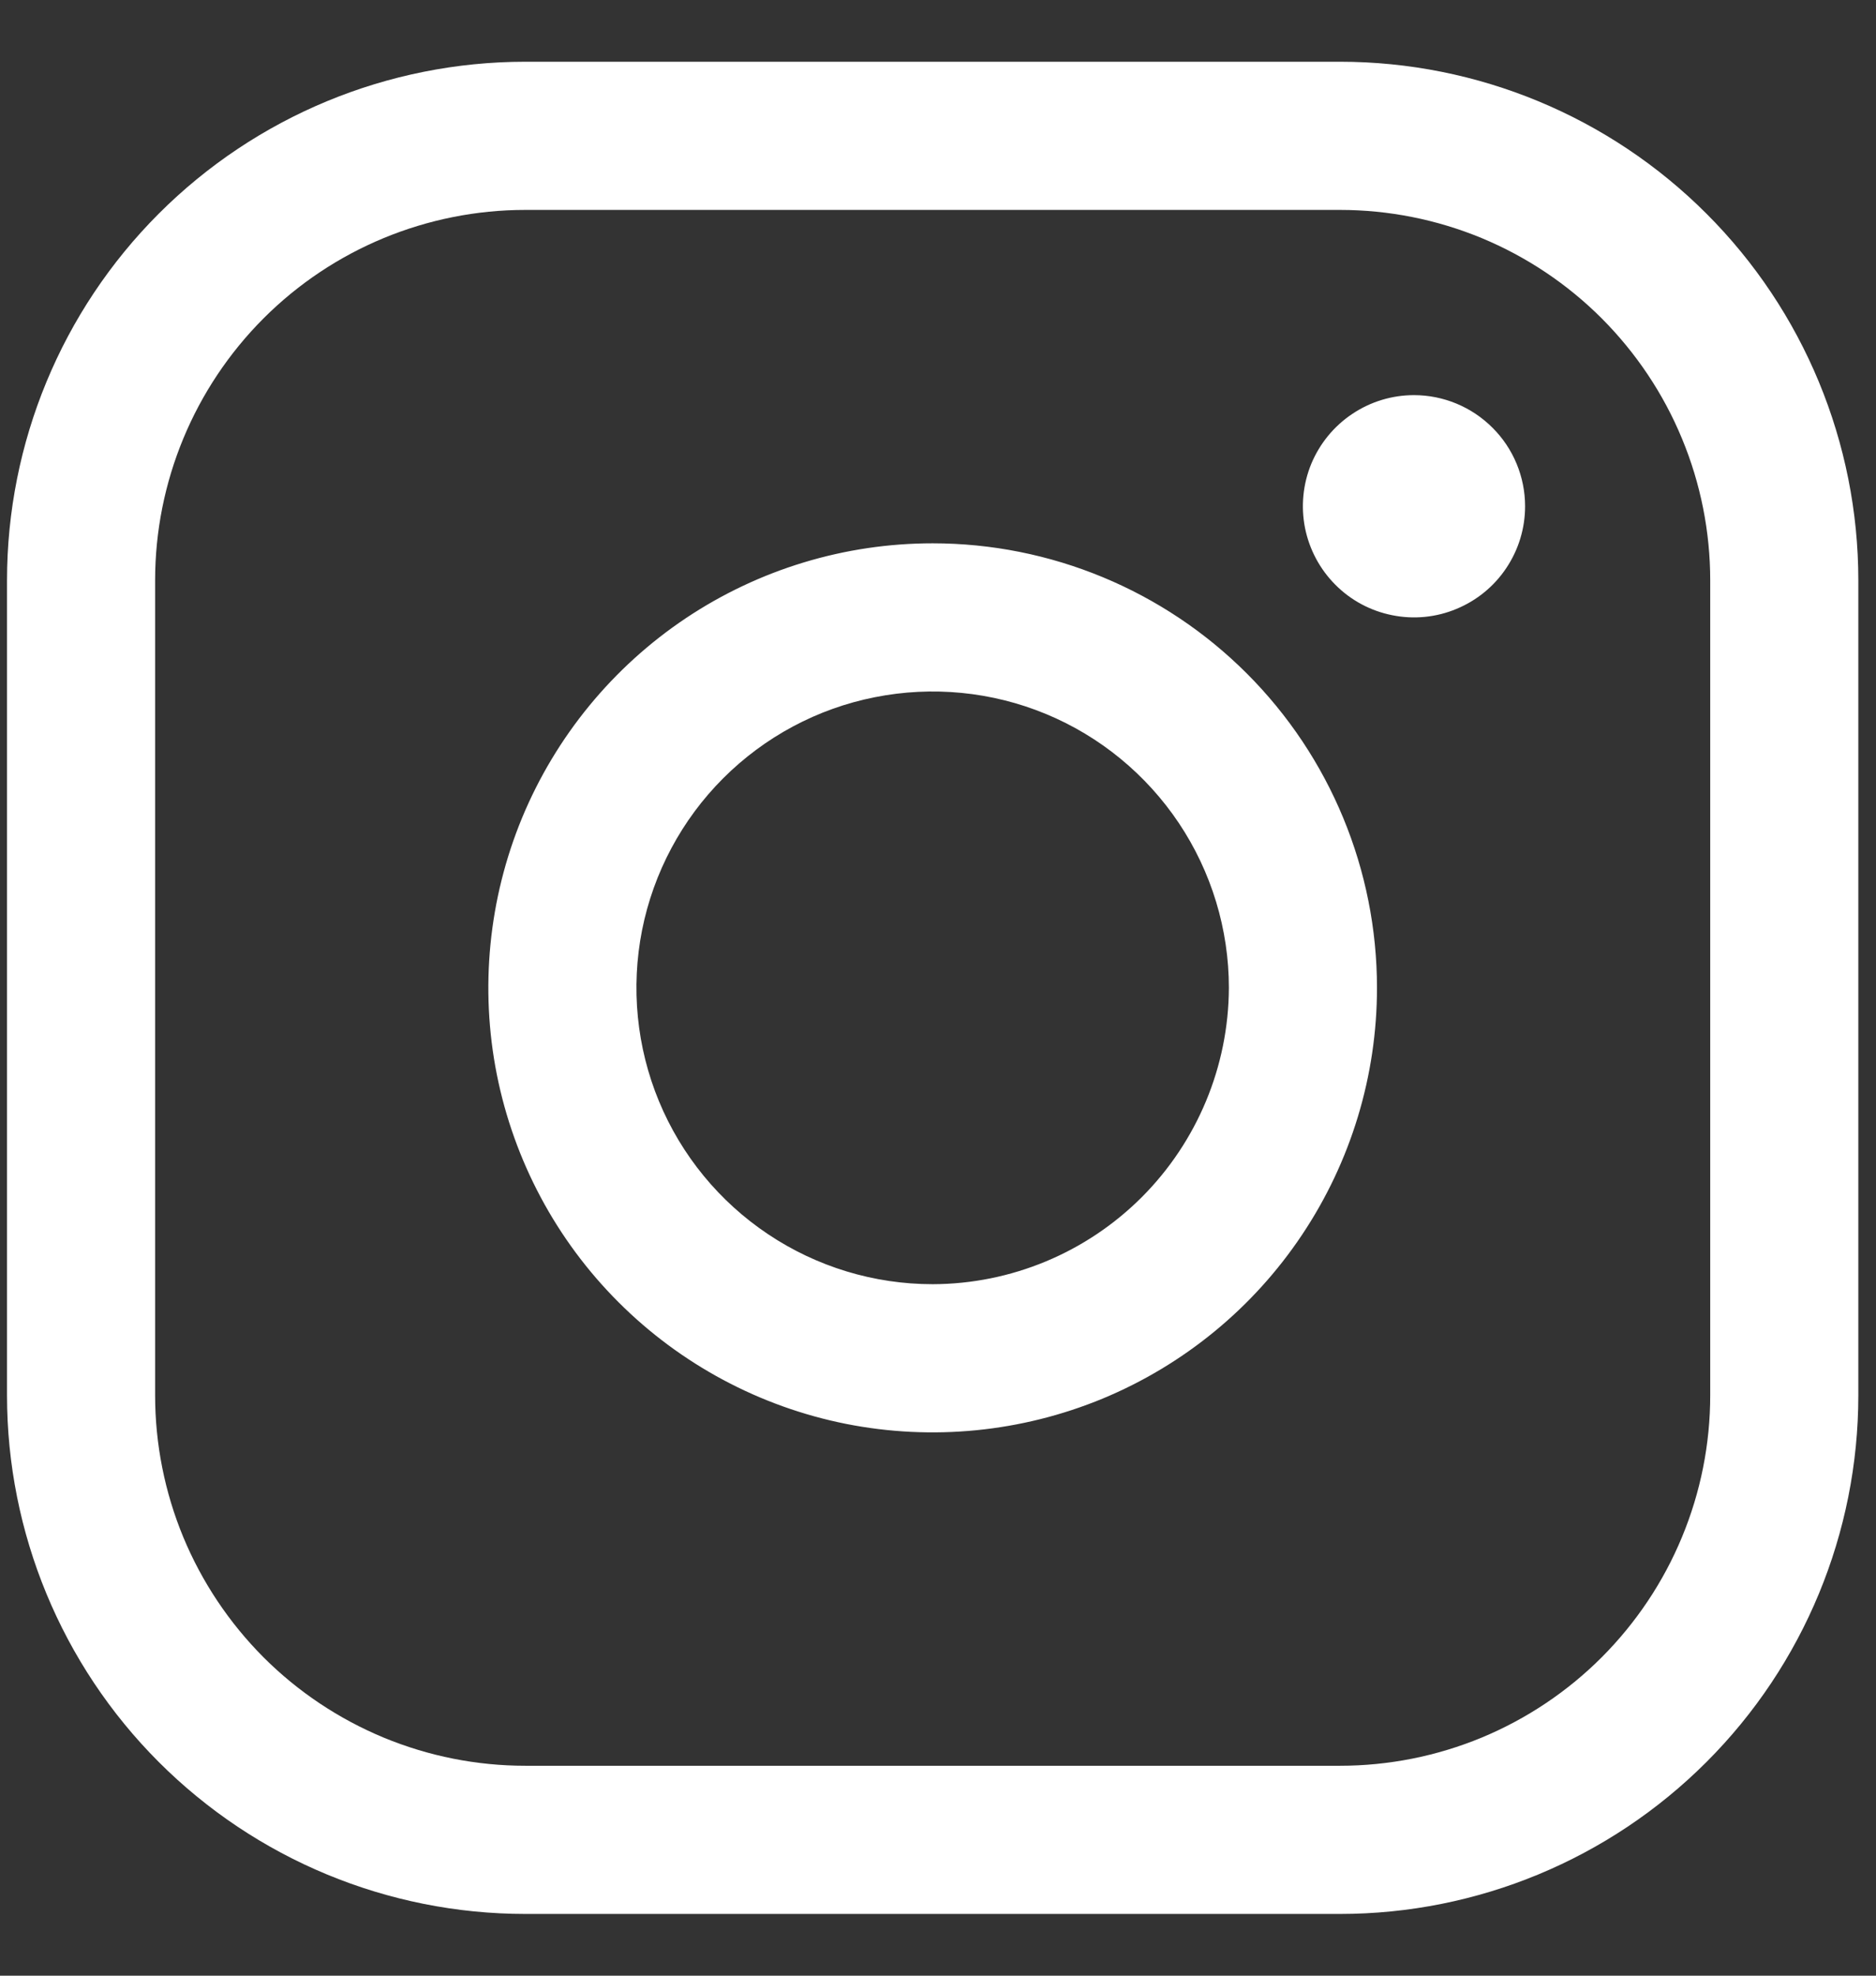 <svg width="19" height="20" viewBox="0 0 19 20" fill="none" xmlns="http://www.w3.org/2000/svg">
<rect x="0" y="0" width="19" height="20" fill="#333333" stroke="none"/>
<path d="M9.446 5.5C8.556 5.5 7.686 5.764 6.946 6.258C6.206 6.753 5.629 7.456 5.288 8.278C4.948 9.1 4.859 10.005 5.032 10.878C5.206 11.751 5.634 12.553 6.264 13.182C6.893 13.811 7.695 14.24 8.568 14.414C9.441 14.587 10.345 14.498 11.168 14.158C11.99 13.817 12.693 13.24 13.187 12.5C13.682 11.76 13.946 10.89 13.946 10C13.946 8.807 13.472 7.662 12.628 6.818C11.784 5.974 10.639 5.5 9.446 5.5ZM9.446 13C8.852 13 8.272 12.824 7.779 12.494C7.286 12.165 6.901 11.696 6.674 11.148C6.447 10.6 6.388 9.997 6.503 9.415C6.619 8.833 6.905 8.298 7.324 7.879C7.744 7.459 8.278 7.173 8.86 7.058C9.442 6.942 10.046 7.001 10.594 7.228C11.142 7.455 11.61 7.84 11.94 8.333C12.27 8.827 12.446 9.407 12.446 10C12.443 10.795 12.126 11.556 11.564 12.119C11.002 12.681 10.241 12.998 9.446 13ZM13.571 0.625H5.321C3.928 0.625 2.593 1.178 1.608 2.163C0.624 3.147 0.071 4.483 0.071 5.875V14.125C0.071 15.517 0.624 16.853 1.608 17.837C2.593 18.822 3.928 19.375 5.321 19.375H13.571C14.963 19.375 16.298 18.822 17.283 17.837C18.268 16.853 18.821 15.517 18.821 14.125V5.875C18.821 4.483 18.268 3.147 17.283 2.163C16.298 1.178 14.963 0.625 13.571 0.625ZM17.321 14.125C17.321 14.617 17.224 15.105 17.035 15.56C16.847 16.015 16.57 16.428 16.222 16.777C15.874 17.125 15.461 17.401 15.006 17.59C14.551 17.778 14.063 17.875 13.571 17.875H5.321C4.828 17.875 4.341 17.778 3.886 17.59C3.431 17.401 3.017 17.125 2.669 16.777C2.321 16.428 2.045 16.015 1.856 15.56C1.668 15.105 1.571 14.617 1.571 14.125V5.875C1.571 4.88 1.966 3.927 2.669 3.223C3.372 2.52 4.326 2.125 5.321 2.125H13.571C14.063 2.125 14.551 2.222 15.006 2.41C15.461 2.599 15.874 2.875 16.222 3.223C16.57 3.572 16.847 3.985 17.035 4.44C17.224 4.895 17.321 5.383 17.321 5.875V14.125ZM15.446 5.125C15.446 5.348 15.38 5.565 15.256 5.75C15.133 5.935 14.957 6.079 14.751 6.164C14.546 6.25 14.319 6.272 14.101 6.228C13.883 6.185 13.682 6.078 13.525 5.92C13.368 5.763 13.261 5.563 13.217 5.344C13.174 5.126 13.196 4.9 13.281 4.694C13.367 4.489 13.511 4.313 13.696 4.19C13.881 4.066 14.098 4 14.321 4C14.619 4 14.905 4.119 15.116 4.33C15.327 4.54 15.446 4.827 15.446 5.125Z" fill="white"/>
</svg>
